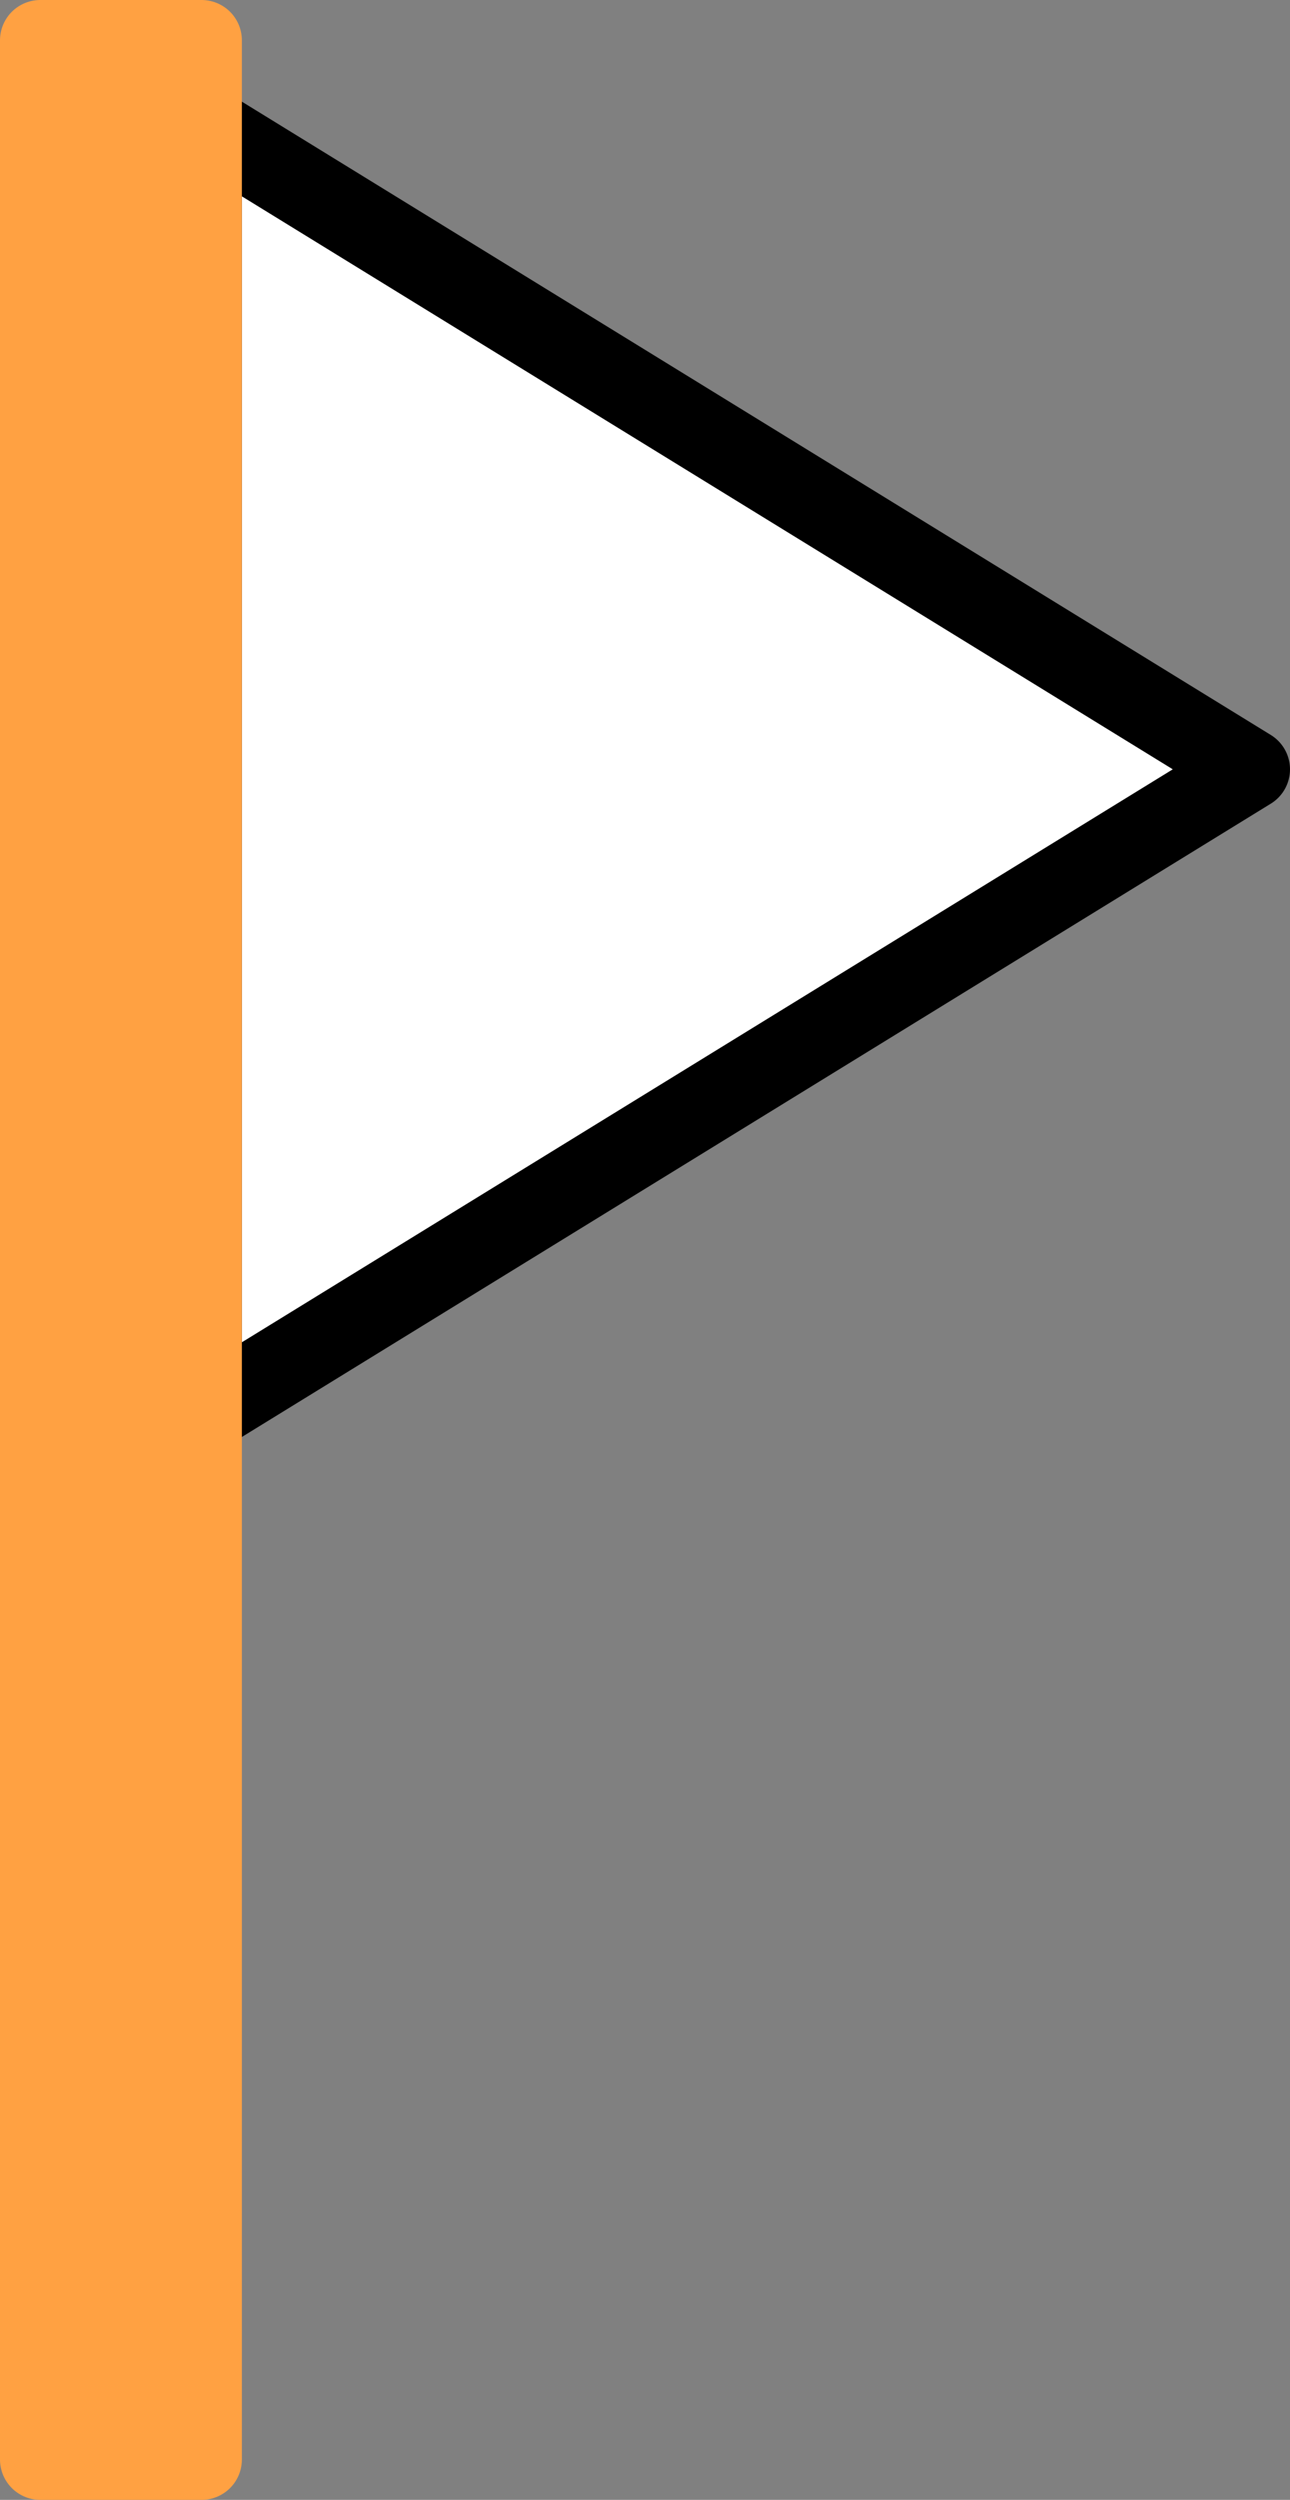 <svg id="图层_1" data-name="图层 1" xmlns="http://www.w3.org/2000/svg" viewBox="0 0 16 31"><rect x="0" y="0" width="16" height="31" fill="#808080" stroke="none"/><defs><style>.cls-1{fill:#fff;stroke:#000;stroke-linecap:round;}.cls-1,.cls-2{stroke-linejoin:round;}.cls-2{fill:#ffa142;stroke:#ffa142;}</style></defs><polyline class="cls-1" points="2.5 1.54 2.5 17.54 15.5 9.54 2.5 1.54"/><rect class="cls-2" x="0.5" y="0.5" width="2" height="30"/></svg>
